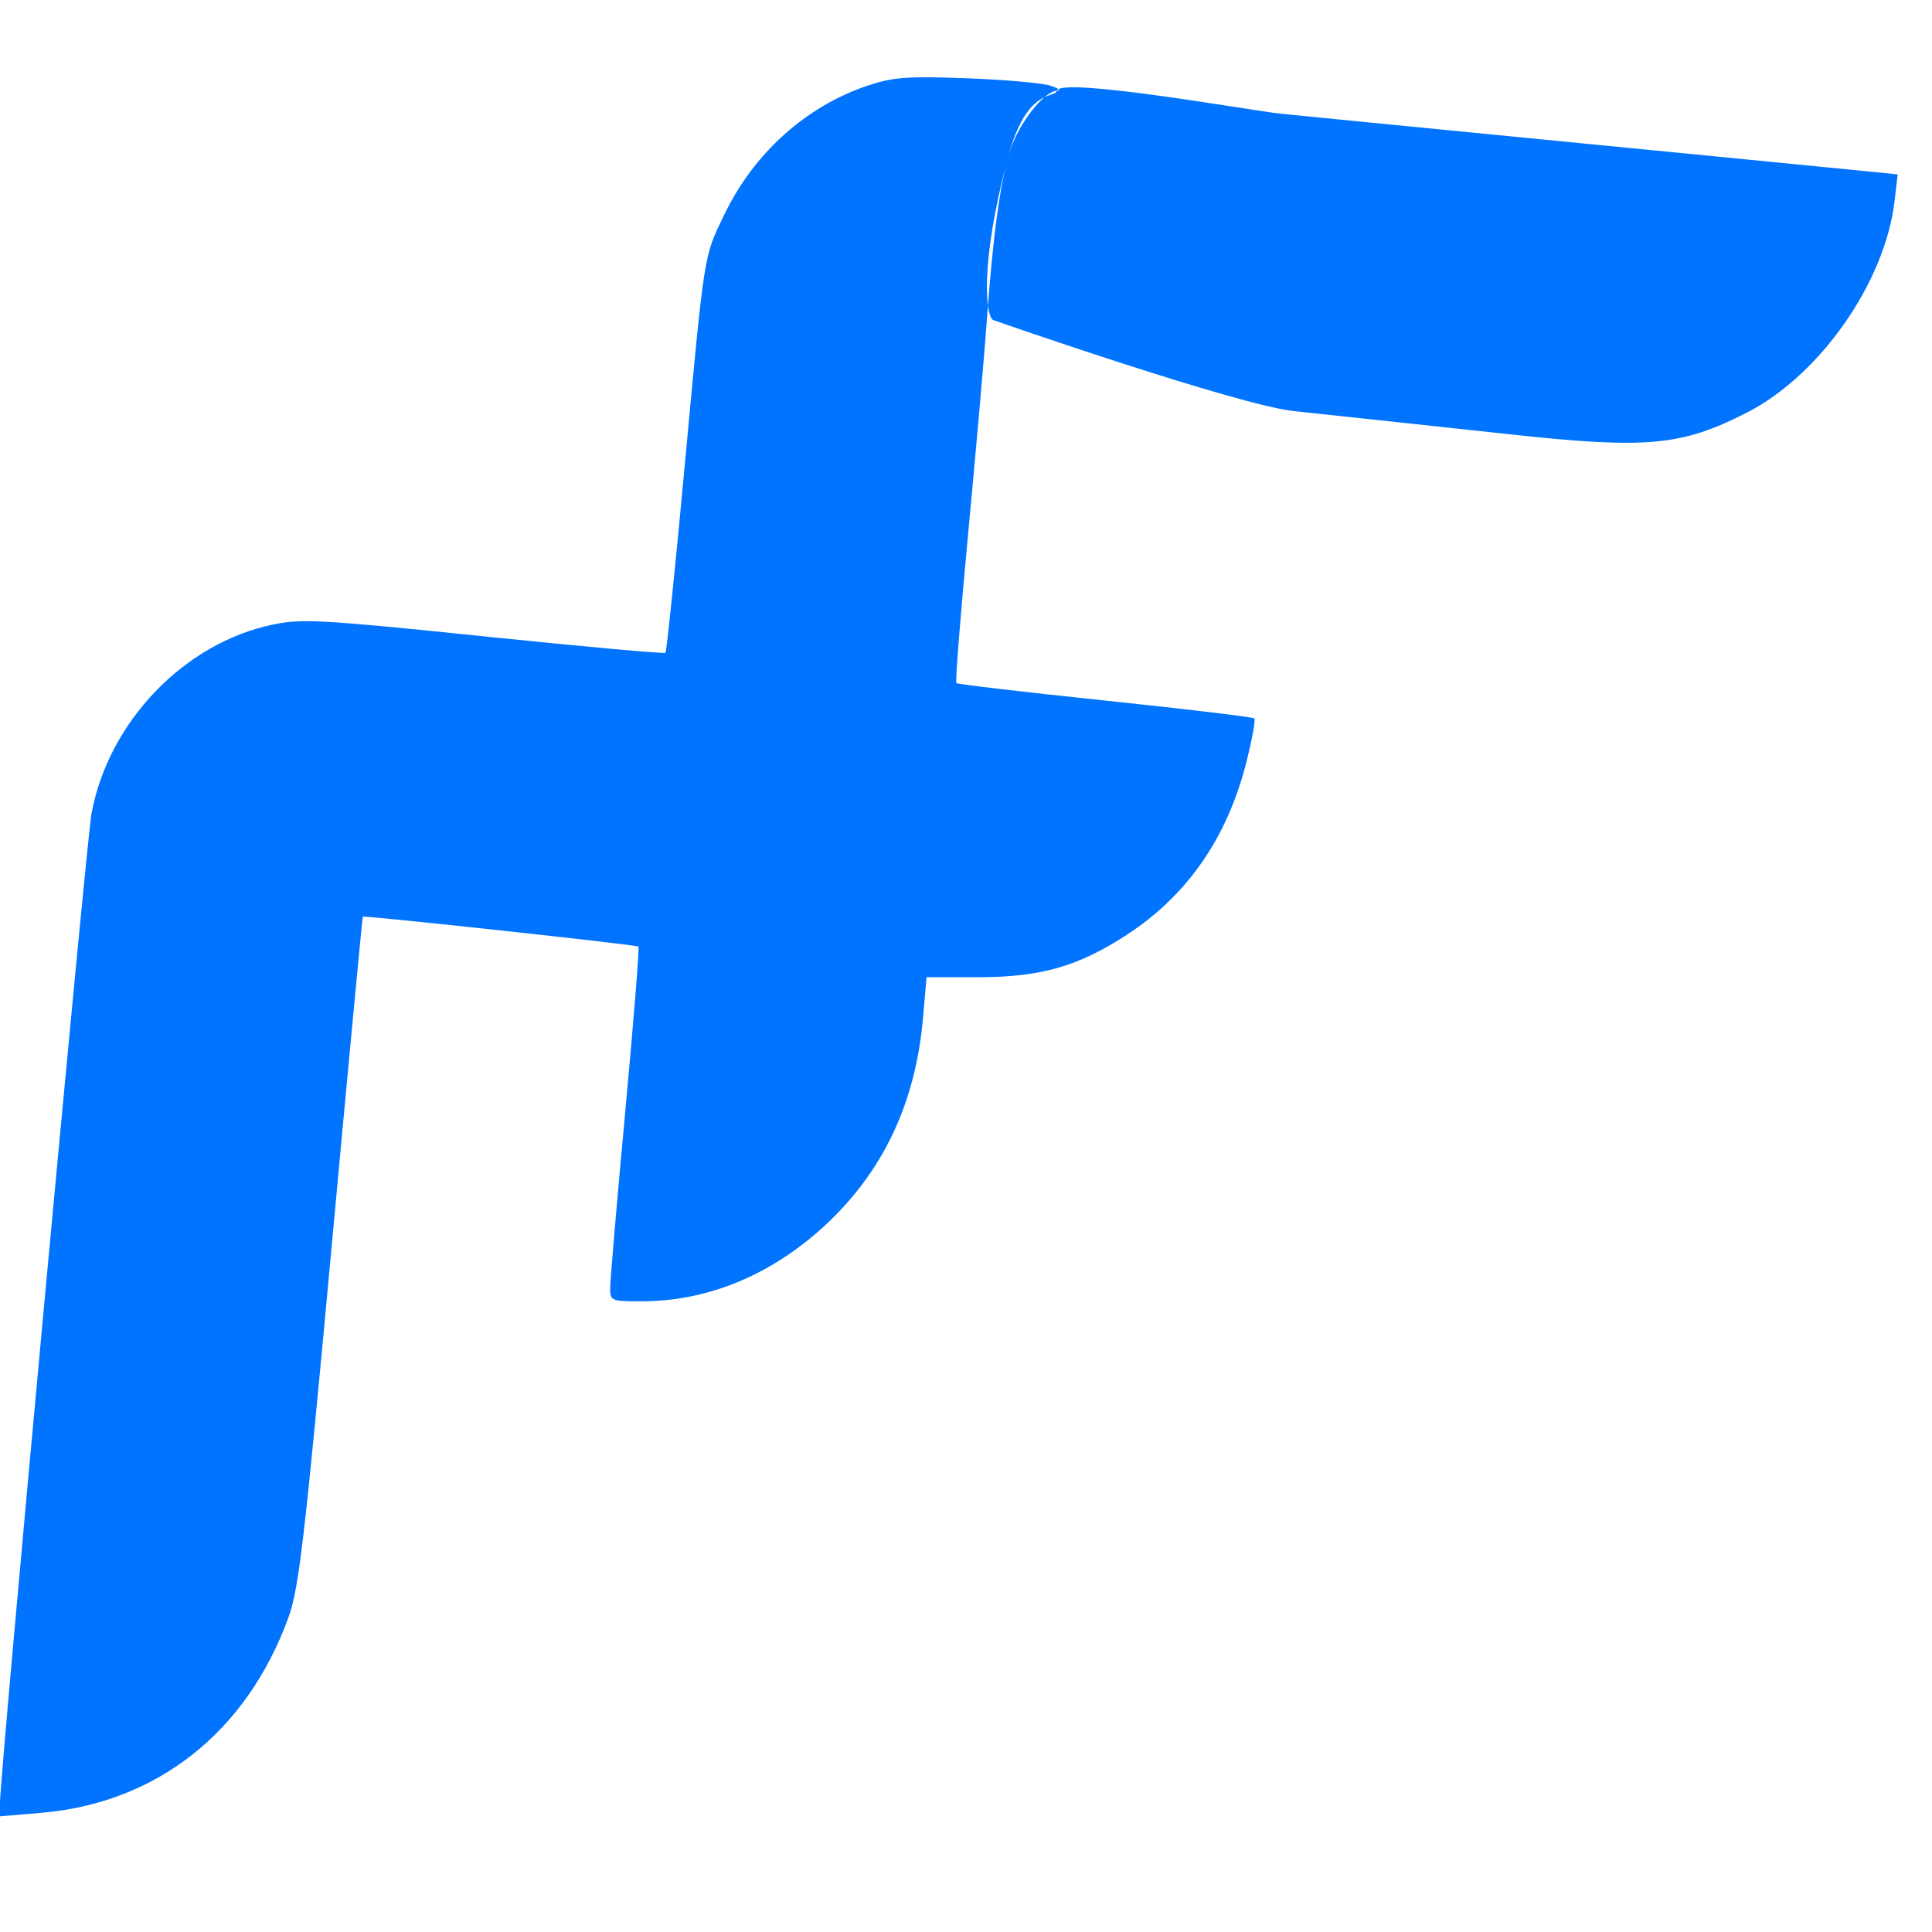 <svg width="40" height="40" viewBox="0 0 50 46" fill="none" xmlns="http://www.w3.org/2000/svg">
<path fill-rule="evenodd" clip-rule="evenodd" d="M27.173 0.214C27.39 0.282 27.47 0.342 27.351 0.349C27.013 0.366 26.368 1.191 26.141 1.894C25.891 2.67 25.695 4.098 25.54 6.281C25.475 7.186 25.259 9.658 25.059 11.775C24.859 13.892 24.72 15.649 24.75 15.678C24.78 15.708 26.513 15.912 28.601 16.13C30.689 16.349 32.426 16.557 32.462 16.592C32.497 16.628 32.404 17.137 32.256 17.724C31.761 19.682 30.728 21.173 29.159 22.195C27.904 23.012 26.926 23.291 25.313 23.29L23.98 23.289L23.887 24.346C23.697 26.527 22.868 28.294 21.384 29.683C19.996 30.981 18.332 31.677 16.618 31.677C15.803 31.677 15.79 31.672 15.792 31.316C15.793 31.117 15.969 29.062 16.183 26.75C16.397 24.438 16.55 22.524 16.523 22.497C16.477 22.451 9.428 21.687 9.389 21.724C9.378 21.734 9.011 25.625 8.573 30.371C7.879 37.889 7.736 39.109 7.464 39.861C6.387 42.827 4.055 44.667 1.056 44.917L0 45.006V44.649C0 43.936 2.238 19.749 2.369 19.048C2.812 16.673 4.776 14.633 7.075 14.161C7.82 14.008 8.343 14.037 12.534 14.47C15.083 14.733 17.192 14.924 17.222 14.894C17.252 14.865 17.473 12.722 17.713 10.133C18.24 4.458 18.207 4.67 18.742 3.559C19.511 1.96 20.864 0.745 22.47 0.211C23.113 -0.003 23.487 -0.031 25.001 0.025C25.979 0.061 26.956 0.146 27.173 0.214ZM40.002 1.617C43.368 1.946 46.794 2.282 47.617 2.364L49.112 2.513L49.03 3.21C48.785 5.302 47.104 7.709 45.213 8.676C43.515 9.545 42.617 9.626 39.038 9.236C37.433 9.062 34.936 8.793 33.489 8.64C32.041 8.486 25.818 6.328 25.703 6.281C25.523 6.207 25.332 4.908 26.091 2.06C26.573 0.25 27.299 0.554 27.351 0.349C27.443 -0.021 32.391 0.863 33.132 0.941C33.546 0.985 36.637 1.289 40.002 1.617Z" fill="#0174FF"/>
</svg>
